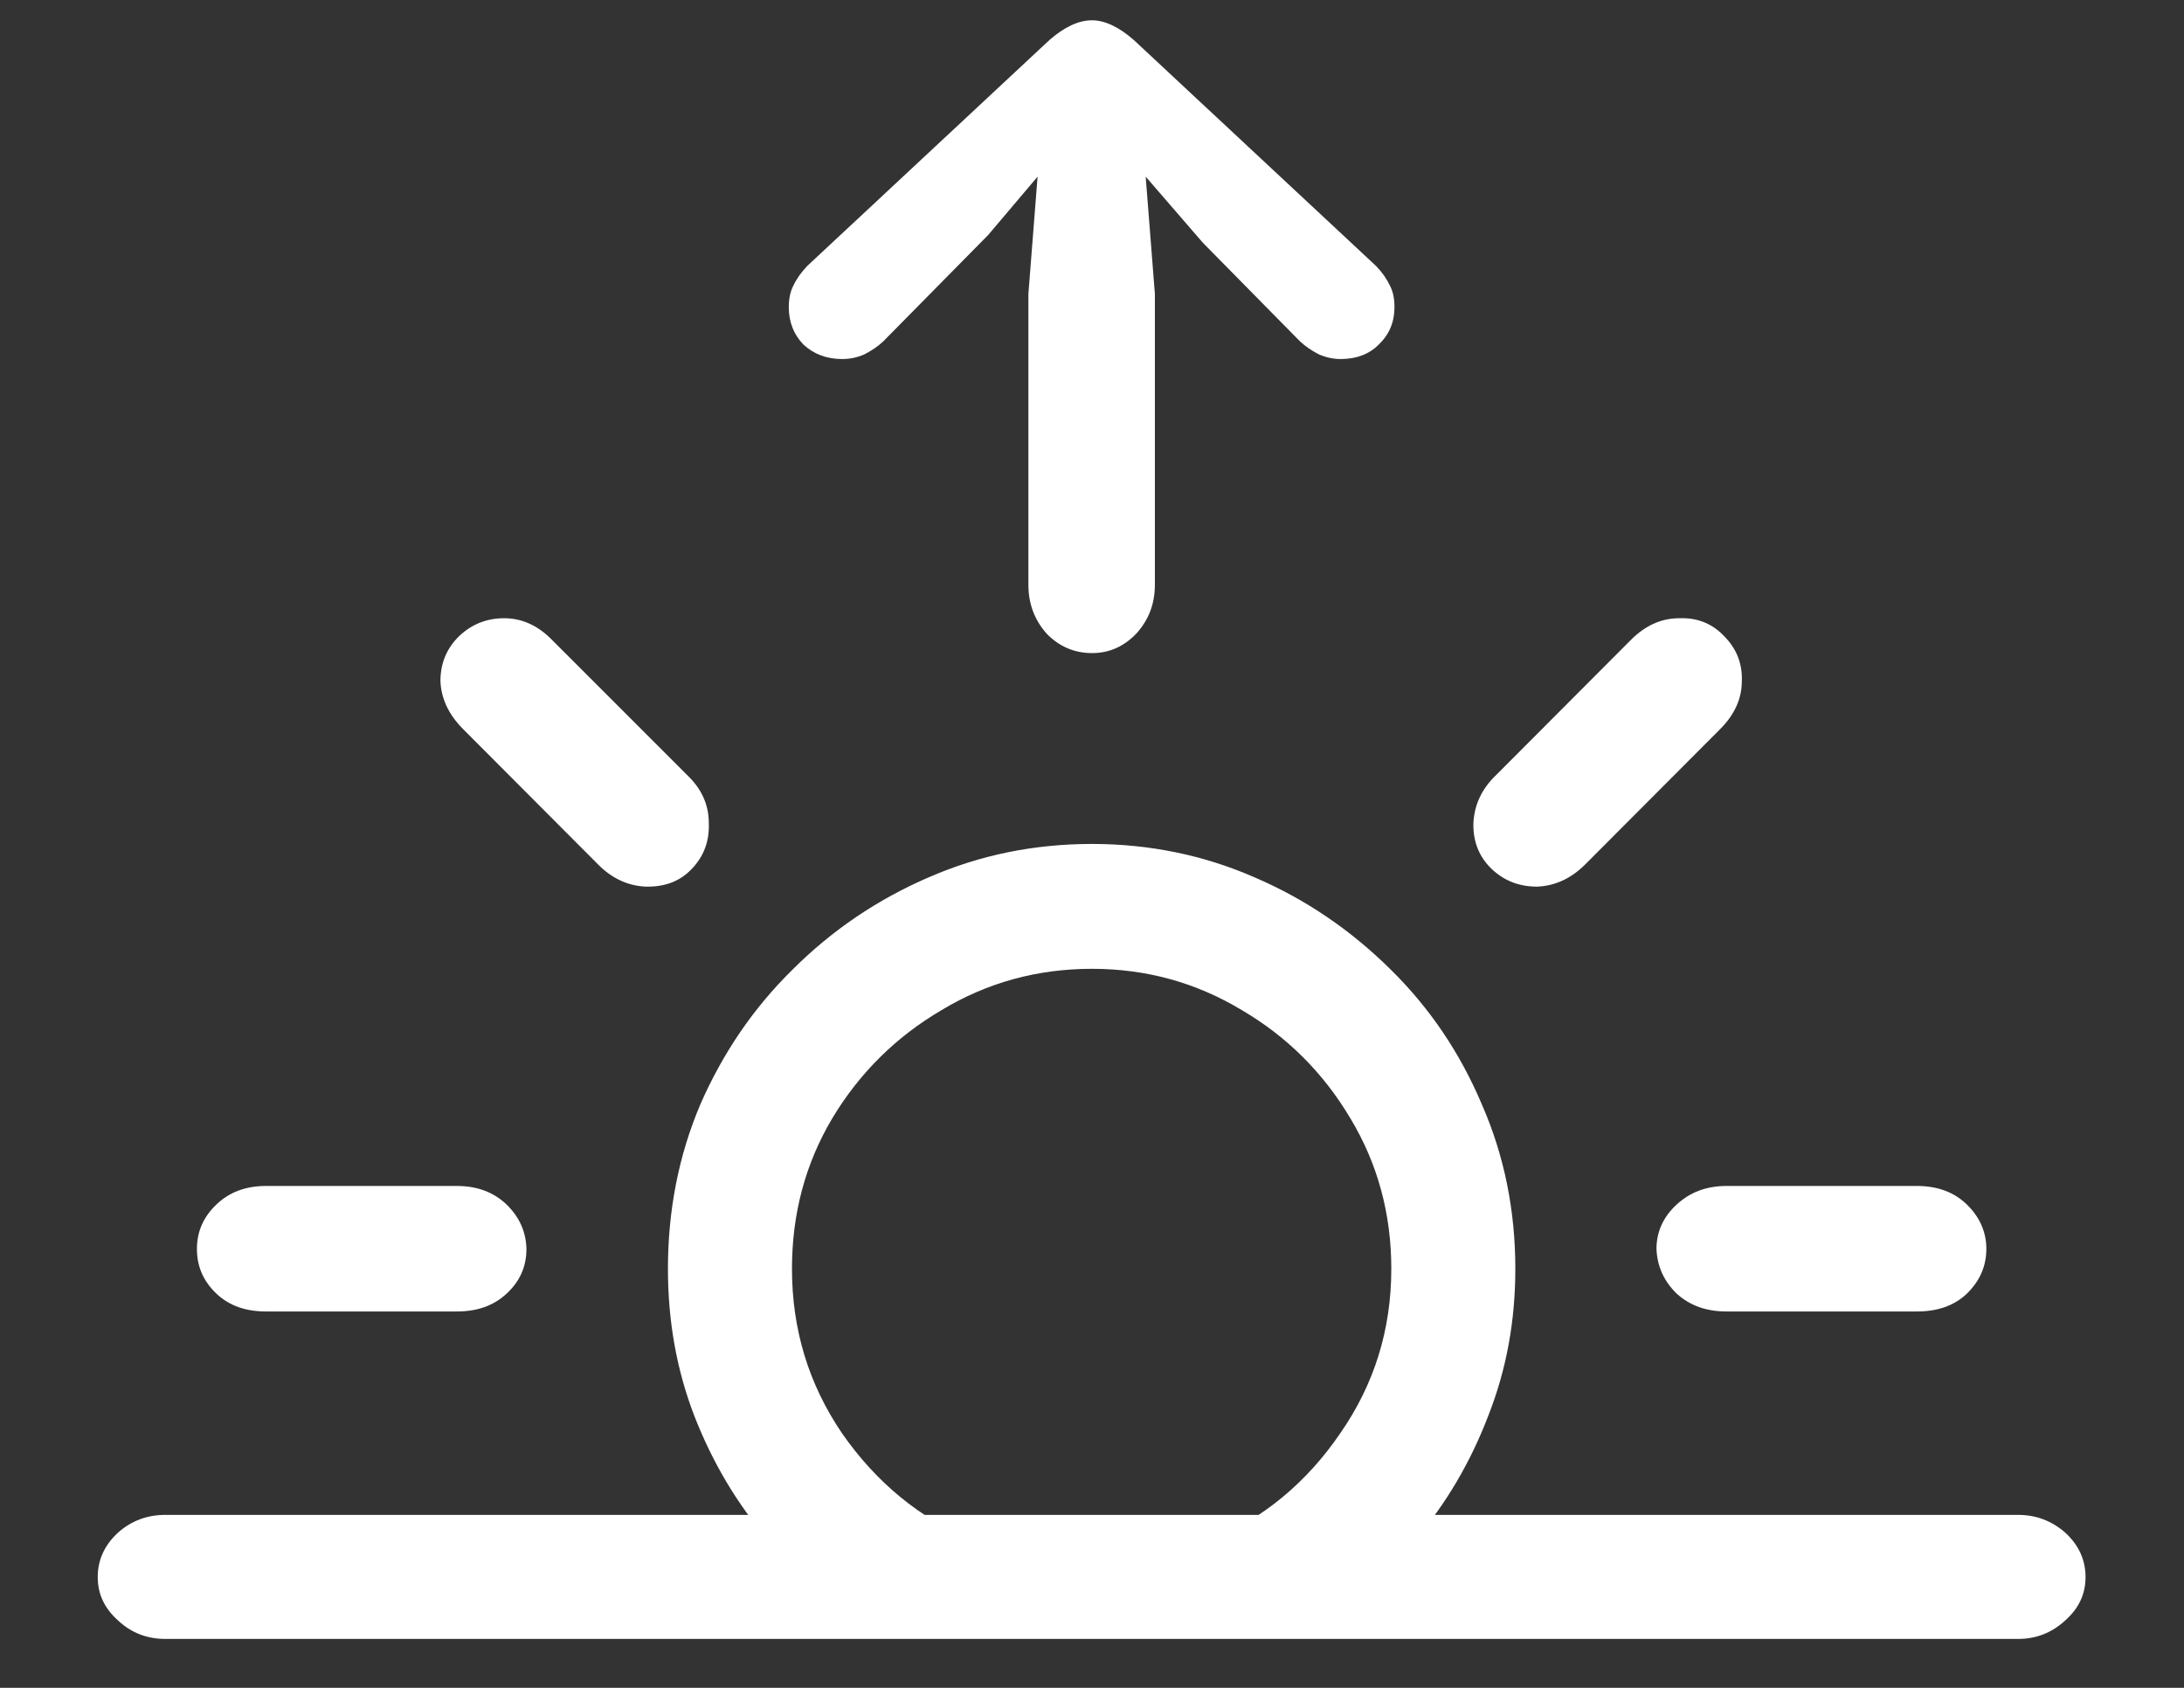 <?xml version="1.0" encoding="UTF-8"?>
<svg xmlns="http://www.w3.org/2000/svg" xmlns:xlink="http://www.w3.org/1999/xlink" width="24" height="18.545" viewBox="0 0 24 18.545" version="1.1">
<rect x="0" y="0" width="24" height="18.545" fill="#333333" stroke="none"/>
<g id="surface1">
<path style=" stroke:none;fill-rule:nonzero;fill:rgb(100%,100%,100%);fill-opacity:1;" d="M 8.445 16.926 L 10.688 16.926 C 10.109 16.684 9.629 16.289 9.254 15.75 C 8.887 15.211 8.703 14.609 8.703 13.941 C 8.703 13.34 8.848 12.789 9.145 12.289 C 9.445 11.789 9.848 11.391 10.348 11.098 C 10.848 10.797 11.398 10.645 12 10.645 C 12.598 10.645 13.145 10.797 13.645 11.098 C 14.145 11.391 14.543 11.789 14.84 12.289 C 15.141 12.789 15.289 13.34 15.289 13.941 C 15.289 14.609 15.102 15.211 14.727 15.75 C 14.359 16.289 13.883 16.684 13.305 16.926 L 15.547 16.926 C 15.891 16.523 16.16 16.066 16.355 15.555 C 16.555 15.047 16.652 14.512 16.652 13.941 C 16.652 13.301 16.531 12.699 16.285 12.137 C 16.047 11.574 15.715 11.078 15.281 10.652 C 14.848 10.223 14.352 9.883 13.789 9.641 C 13.227 9.395 12.629 9.273 12 9.273 C 11.363 9.273 10.766 9.395 10.203 9.641 C 9.641 9.883 9.141 10.223 8.711 10.652 C 8.277 11.078 7.941 11.574 7.695 12.137 C 7.457 12.699 7.34 13.301 7.34 13.941 C 7.34 14.512 7.434 15.047 7.629 15.555 C 7.828 16.066 8.098 16.523 8.445 16.926 Z M 2.922 14.41 L 5.02 14.41 C 5.242 14.41 5.422 14.348 5.566 14.215 C 5.715 14.078 5.785 13.914 5.785 13.723 C 5.781 13.535 5.707 13.371 5.566 13.234 C 5.422 13.098 5.242 13.031 5.02 13.031 L 2.922 13.031 C 2.703 13.031 2.52 13.098 2.379 13.234 C 2.234 13.371 2.164 13.535 2.164 13.723 C 2.164 13.914 2.234 14.078 2.379 14.215 C 2.52 14.348 2.703 14.41 2.922 14.41 Z M 7.602 9.547 C 7.734 9.41 7.797 9.242 7.789 9.043 C 7.789 8.844 7.711 8.668 7.551 8.516 L 6.066 7.031 C 5.91 6.871 5.734 6.793 5.539 6.793 C 5.348 6.793 5.184 6.859 5.047 6.988 C 4.91 7.121 4.84 7.285 4.84 7.484 C 4.848 7.676 4.93 7.852 5.09 8.012 L 6.57 9.496 C 6.723 9.652 6.902 9.734 7.098 9.742 C 7.305 9.746 7.473 9.684 7.602 9.547 Z M 16.391 9.547 C 16.527 9.676 16.691 9.742 16.891 9.742 C 17.09 9.734 17.266 9.652 17.422 9.496 L 18.902 8.012 C 19.062 7.852 19.141 7.676 19.141 7.484 C 19.148 7.289 19.082 7.125 18.945 6.988 C 18.816 6.852 18.652 6.785 18.453 6.793 C 18.258 6.793 18.082 6.871 17.922 7.031 L 16.441 8.516 C 16.281 8.668 16.199 8.848 16.191 9.051 C 16.188 9.25 16.254 9.414 16.391 9.547 Z M 18.973 14.41 L 21.066 14.41 C 21.289 14.41 21.473 14.348 21.613 14.215 C 21.754 14.078 21.828 13.914 21.828 13.723 C 21.828 13.535 21.754 13.371 21.613 13.234 C 21.473 13.098 21.289 13.031 21.066 13.031 L 18.973 13.031 C 18.754 13.031 18.574 13.098 18.426 13.234 C 18.277 13.371 18.203 13.535 18.203 13.723 C 18.211 13.914 18.285 14.078 18.426 14.215 C 18.574 14.348 18.754 14.41 18.973 14.41 Z M 1.816 18.008 L 22.176 18.008 C 22.375 18.008 22.547 17.941 22.695 17.805 C 22.844 17.672 22.918 17.516 22.918 17.328 C 22.918 17.141 22.844 16.977 22.695 16.84 C 22.547 16.711 22.375 16.645 22.176 16.645 L 1.816 16.645 C 1.617 16.645 1.441 16.711 1.297 16.84 C 1.148 16.977 1.074 17.141 1.074 17.328 C 1.074 17.516 1.148 17.672 1.297 17.805 C 1.441 17.941 1.617 18.008 1.816 18.008 Z M 12 7.176 C 12.188 7.176 12.348 7.105 12.484 6.965 C 12.621 6.816 12.691 6.637 12.691 6.426 L 12.691 3.23 L 12.59 1.941 L 13.219 2.668 L 14.285 3.75 C 14.348 3.809 14.418 3.855 14.496 3.895 C 14.578 3.93 14.656 3.945 14.734 3.945 C 14.906 3.945 15.047 3.891 15.152 3.785 C 15.266 3.676 15.324 3.539 15.324 3.375 C 15.324 3.285 15.309 3.203 15.273 3.137 C 15.238 3.062 15.188 2.992 15.121 2.922 L 12.461 0.441 C 12.297 0.297 12.141 0.223 12 0.223 C 11.852 0.223 11.695 0.297 11.531 0.441 L 8.871 2.922 C 8.805 2.992 8.754 3.062 8.719 3.137 C 8.684 3.203 8.668 3.285 8.668 3.375 C 8.668 3.539 8.723 3.676 8.828 3.785 C 8.941 3.891 9.086 3.945 9.254 3.945 C 9.336 3.945 9.414 3.93 9.496 3.895 C 9.574 3.855 9.645 3.809 9.707 3.75 L 10.859 2.582 L 11.402 1.941 L 11.301 3.23 L 11.301 6.426 C 11.301 6.637 11.371 6.816 11.504 6.965 C 11.641 7.105 11.809 7.176 12 7.176 Z M 12 7.176 "/>
</g>
</svg>
